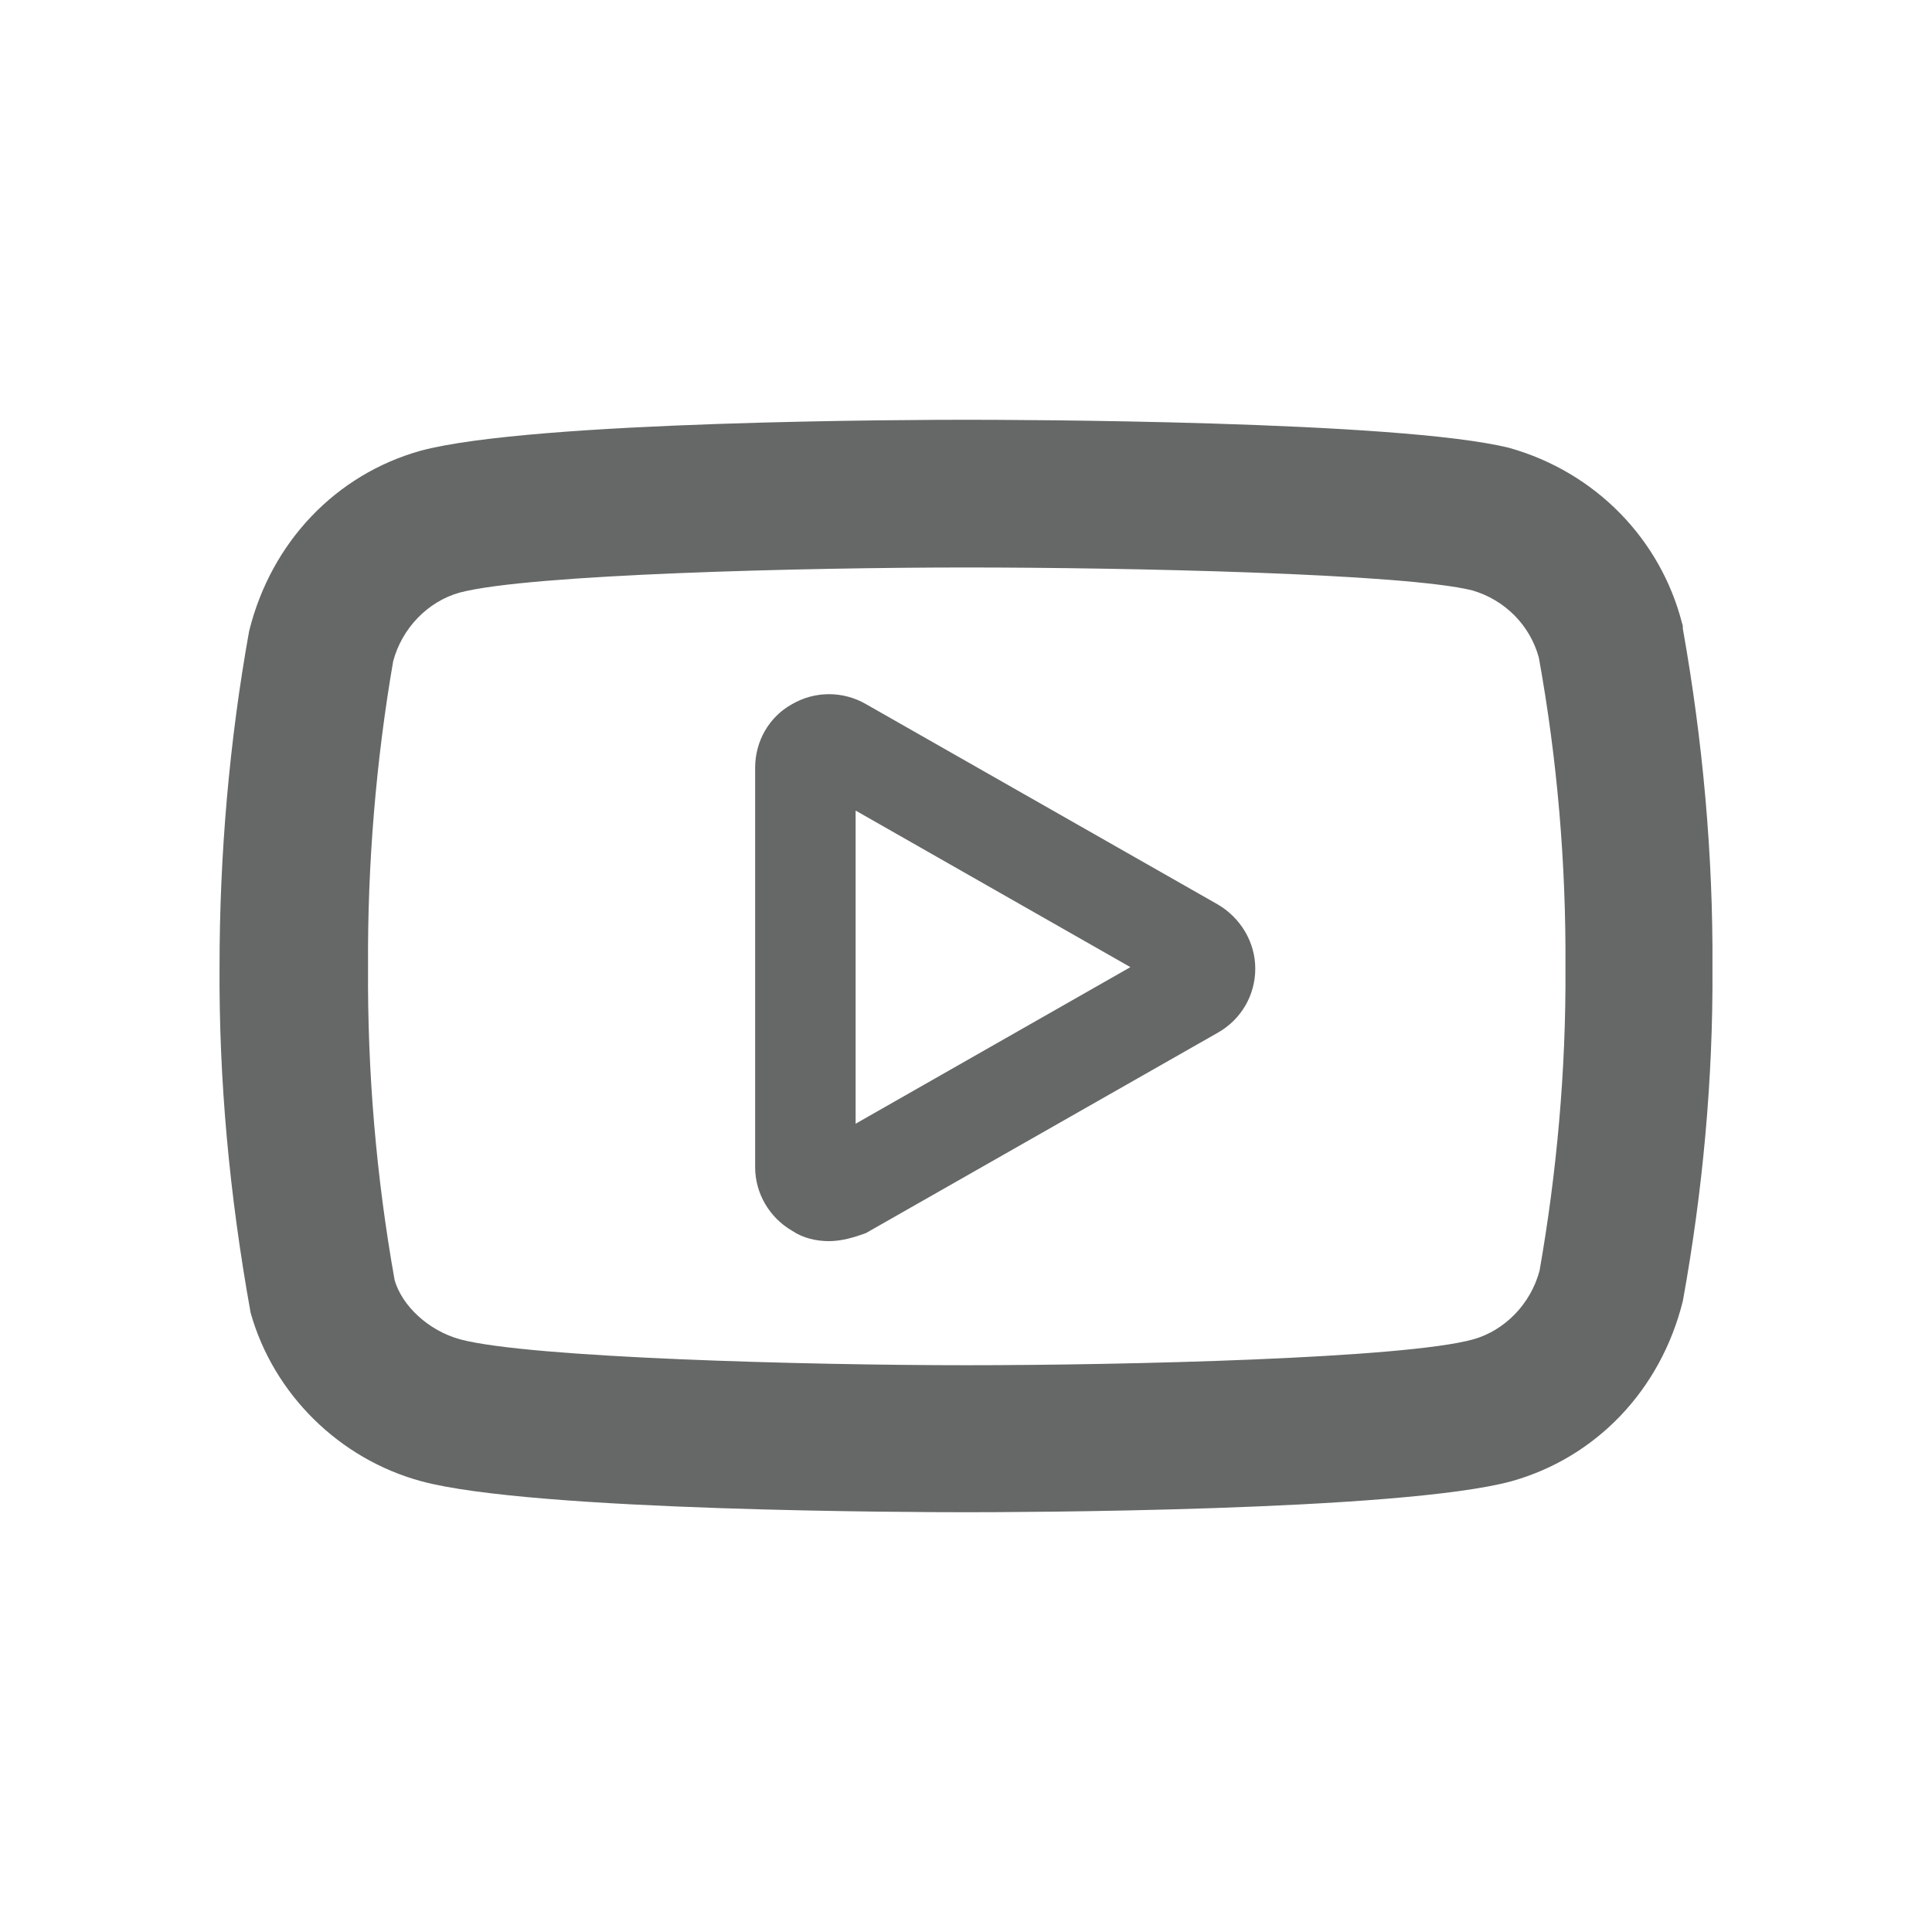 <svg width="22" height="22" viewBox="0 0 22 22" fill="none" xmlns="http://www.w3.org/2000/svg">
<path d="M11.004 17.22C10.499 17.22 6.067 17.212 4.797 16.867C3.863 16.614 3.114 15.874 2.854 14.949C2.61 13.595 2.492 12.291 2.5 11.004C2.5 9.743 2.61 8.447 2.837 7.186C3.089 6.168 3.829 5.402 4.788 5.133C6.067 4.788 10.499 4.78 11.004 4.78C11.501 4.78 15.933 4.788 17.186 5.1C18.171 5.377 18.911 6.143 19.155 7.101C19.163 7.118 19.163 7.135 19.163 7.16C19.39 8.439 19.508 9.734 19.5 11.021C19.508 12.283 19.39 13.561 19.163 14.814C18.911 15.832 18.171 16.598 17.212 16.867C15.942 17.212 11.509 17.22 11.004 17.22V17.22ZM11.004 6.462C9.196 6.462 6.025 6.538 5.234 6.748C4.872 6.849 4.578 7.152 4.477 7.53C4.284 8.649 4.183 9.835 4.191 11.013C4.183 12.207 4.284 13.401 4.494 14.579C4.578 14.865 4.872 15.151 5.242 15.252C6.033 15.462 9.196 15.546 11.004 15.546C12.813 15.546 15.984 15.47 16.774 15.252C17.136 15.151 17.43 14.848 17.531 14.47C17.725 13.368 17.834 12.19 17.826 11.021C17.834 9.835 17.733 8.649 17.523 7.488C17.422 7.118 17.136 6.832 16.766 6.723C15.992 6.53 12.821 6.462 11.004 6.462Z" fill="#656867"/>
<path d="M9.44 14.133C9.297 14.133 9.146 14.1 9.02 14.015C8.759 13.864 8.599 13.586 8.599 13.292V8.742C8.599 8.439 8.759 8.161 9.02 8.018C9.28 7.867 9.6 7.867 9.861 8.018L13.865 10.298C14.125 10.449 14.294 10.727 14.294 11.03C14.294 11.332 14.134 11.61 13.865 11.761L9.861 14.041C9.726 14.091 9.583 14.133 9.44 14.133ZM9.743 9.23V12.796L12.872 11.013L9.743 9.23Z" fill="#656867"/>
</svg>
